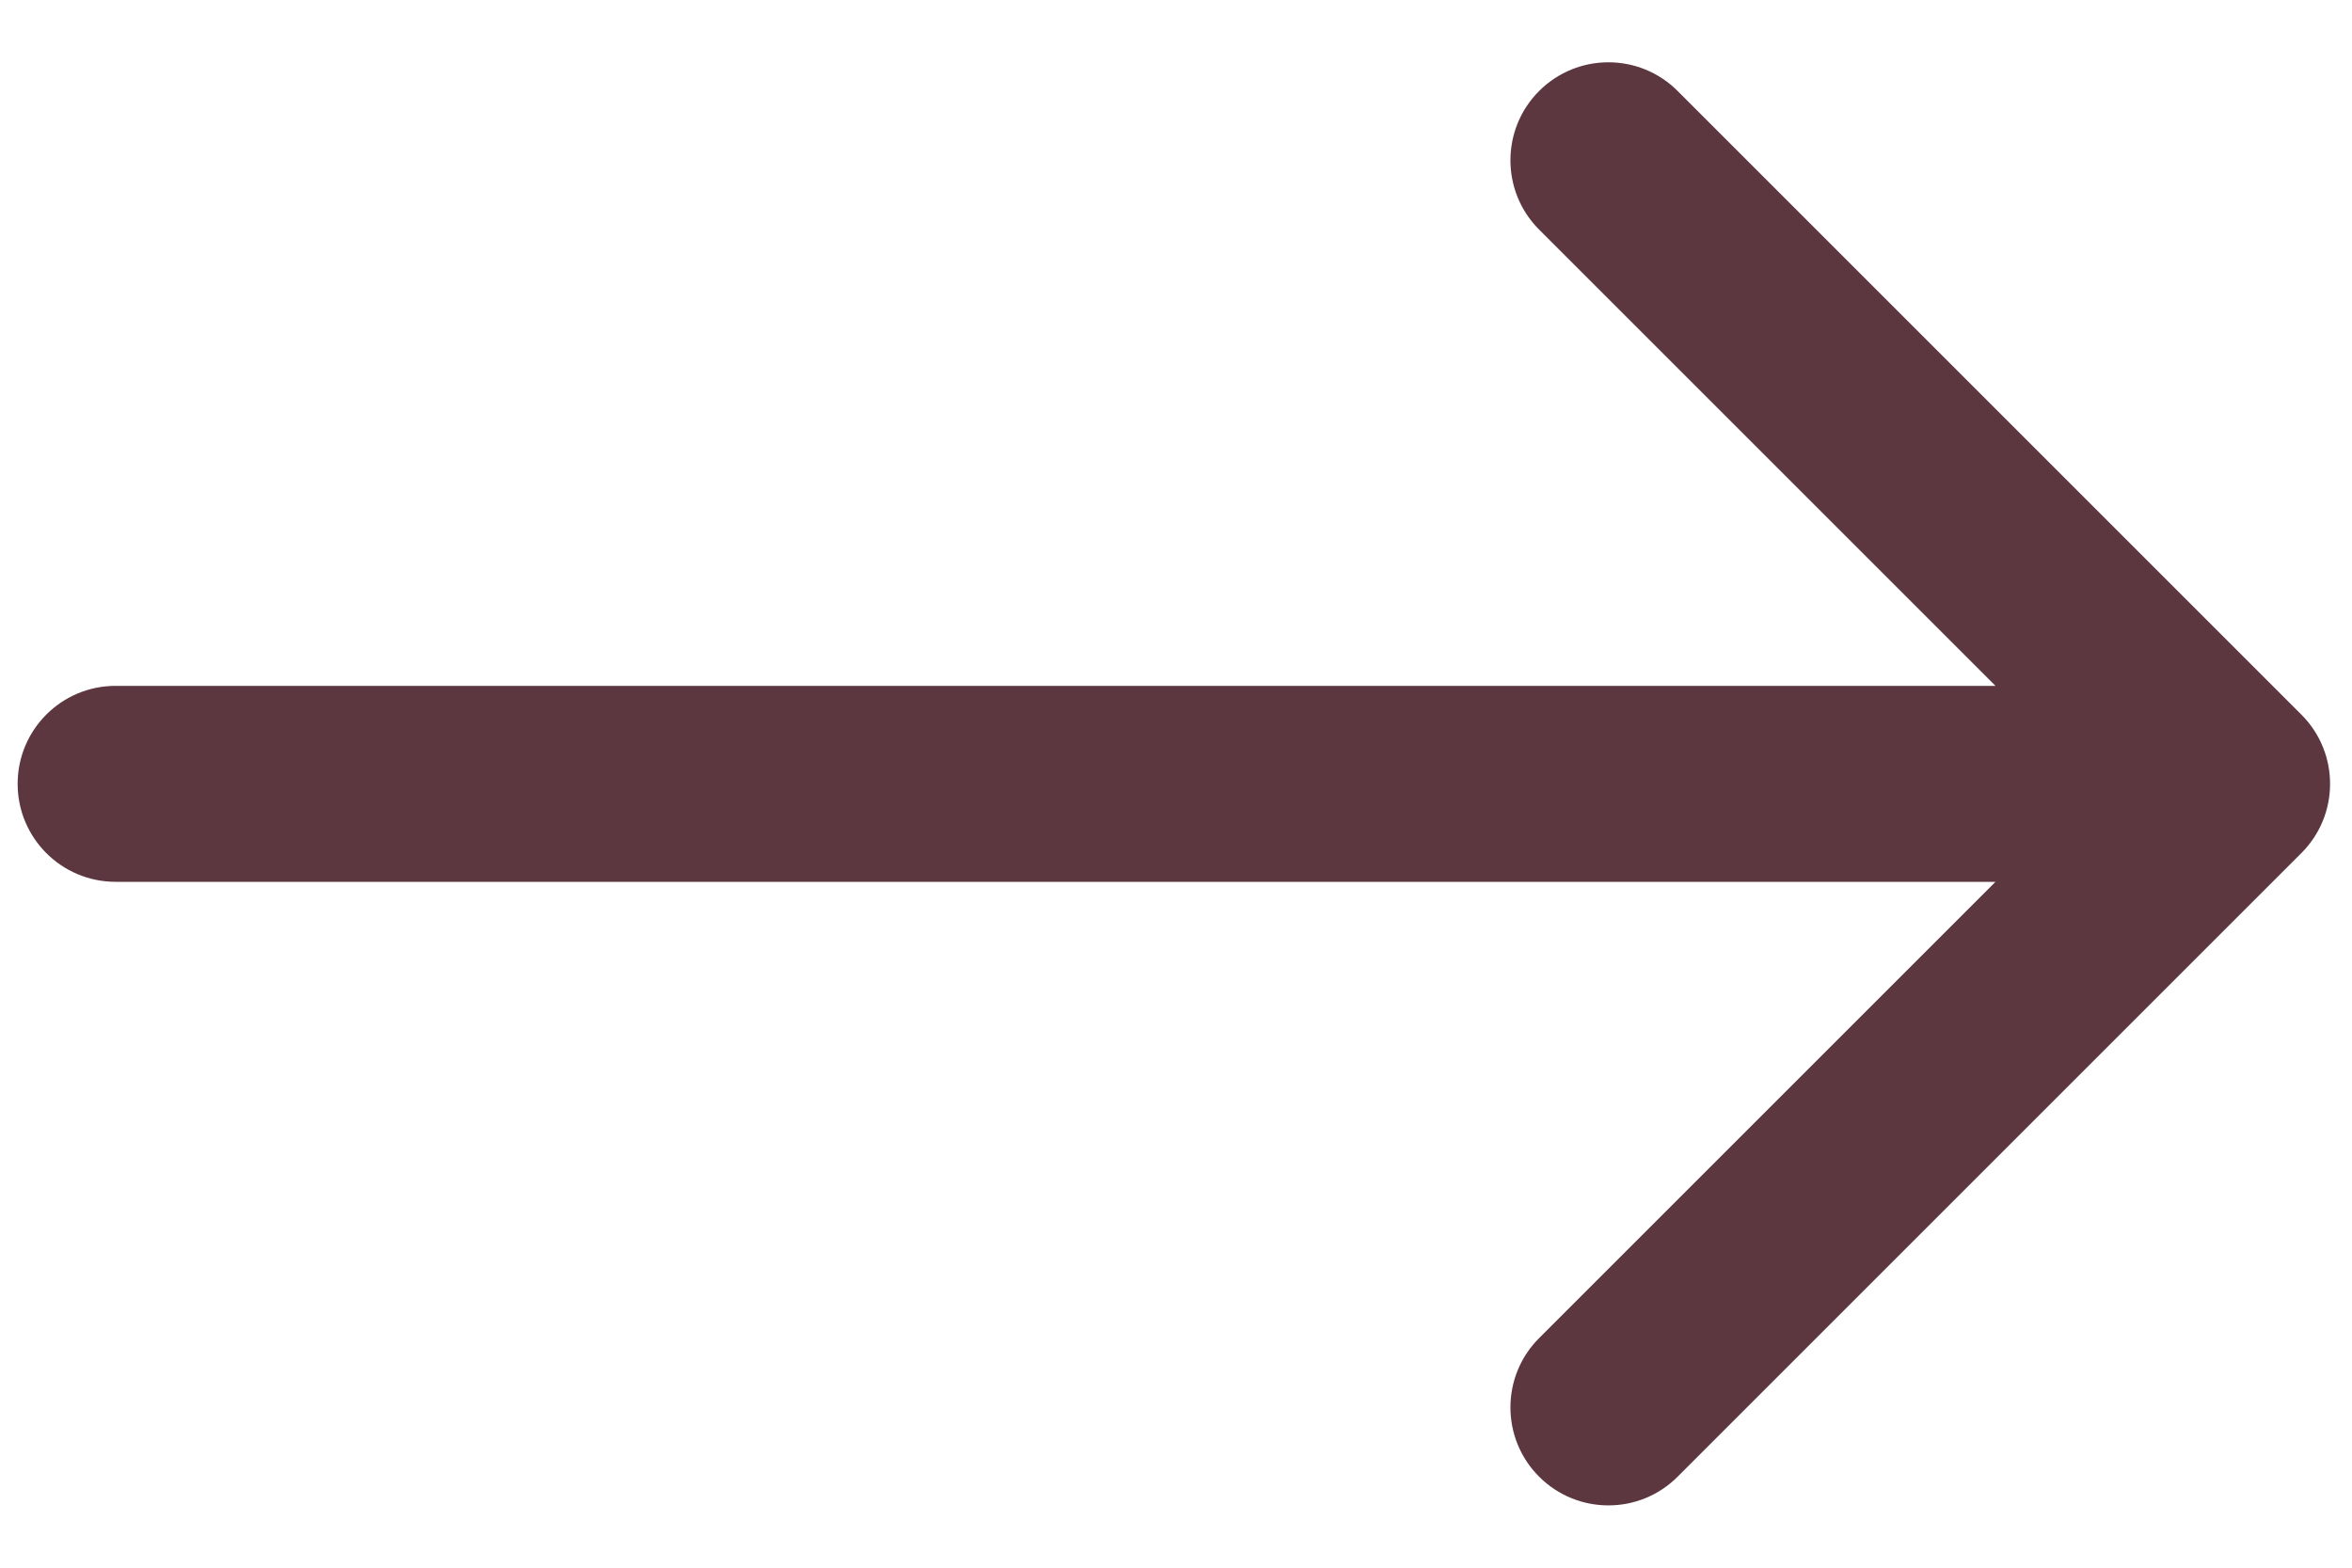 <svg width="24" height="16" viewBox="0 0 24 16" fill="none" xmlns="http://www.w3.org/2000/svg">
<path d="M1.18 7C0.627 7 0.18 7.448 0.18 8C0.18 8.552 0.627 9 1.18 9V7ZM23.483 8.707C23.874 8.317 23.874 7.683 23.483 7.293L17.119 0.929C16.729 0.538 16.096 0.538 15.705 0.929C15.315 1.319 15.315 1.953 15.705 2.343L21.362 8L15.705 13.657C15.315 14.047 15.315 14.681 15.705 15.071C16.096 15.462 16.729 15.462 17.119 15.071L23.483 8.707ZM1.18 8V9L22.776 9V8V7L1.18 7V8Z" fill="#5D3740"/>
</svg>
